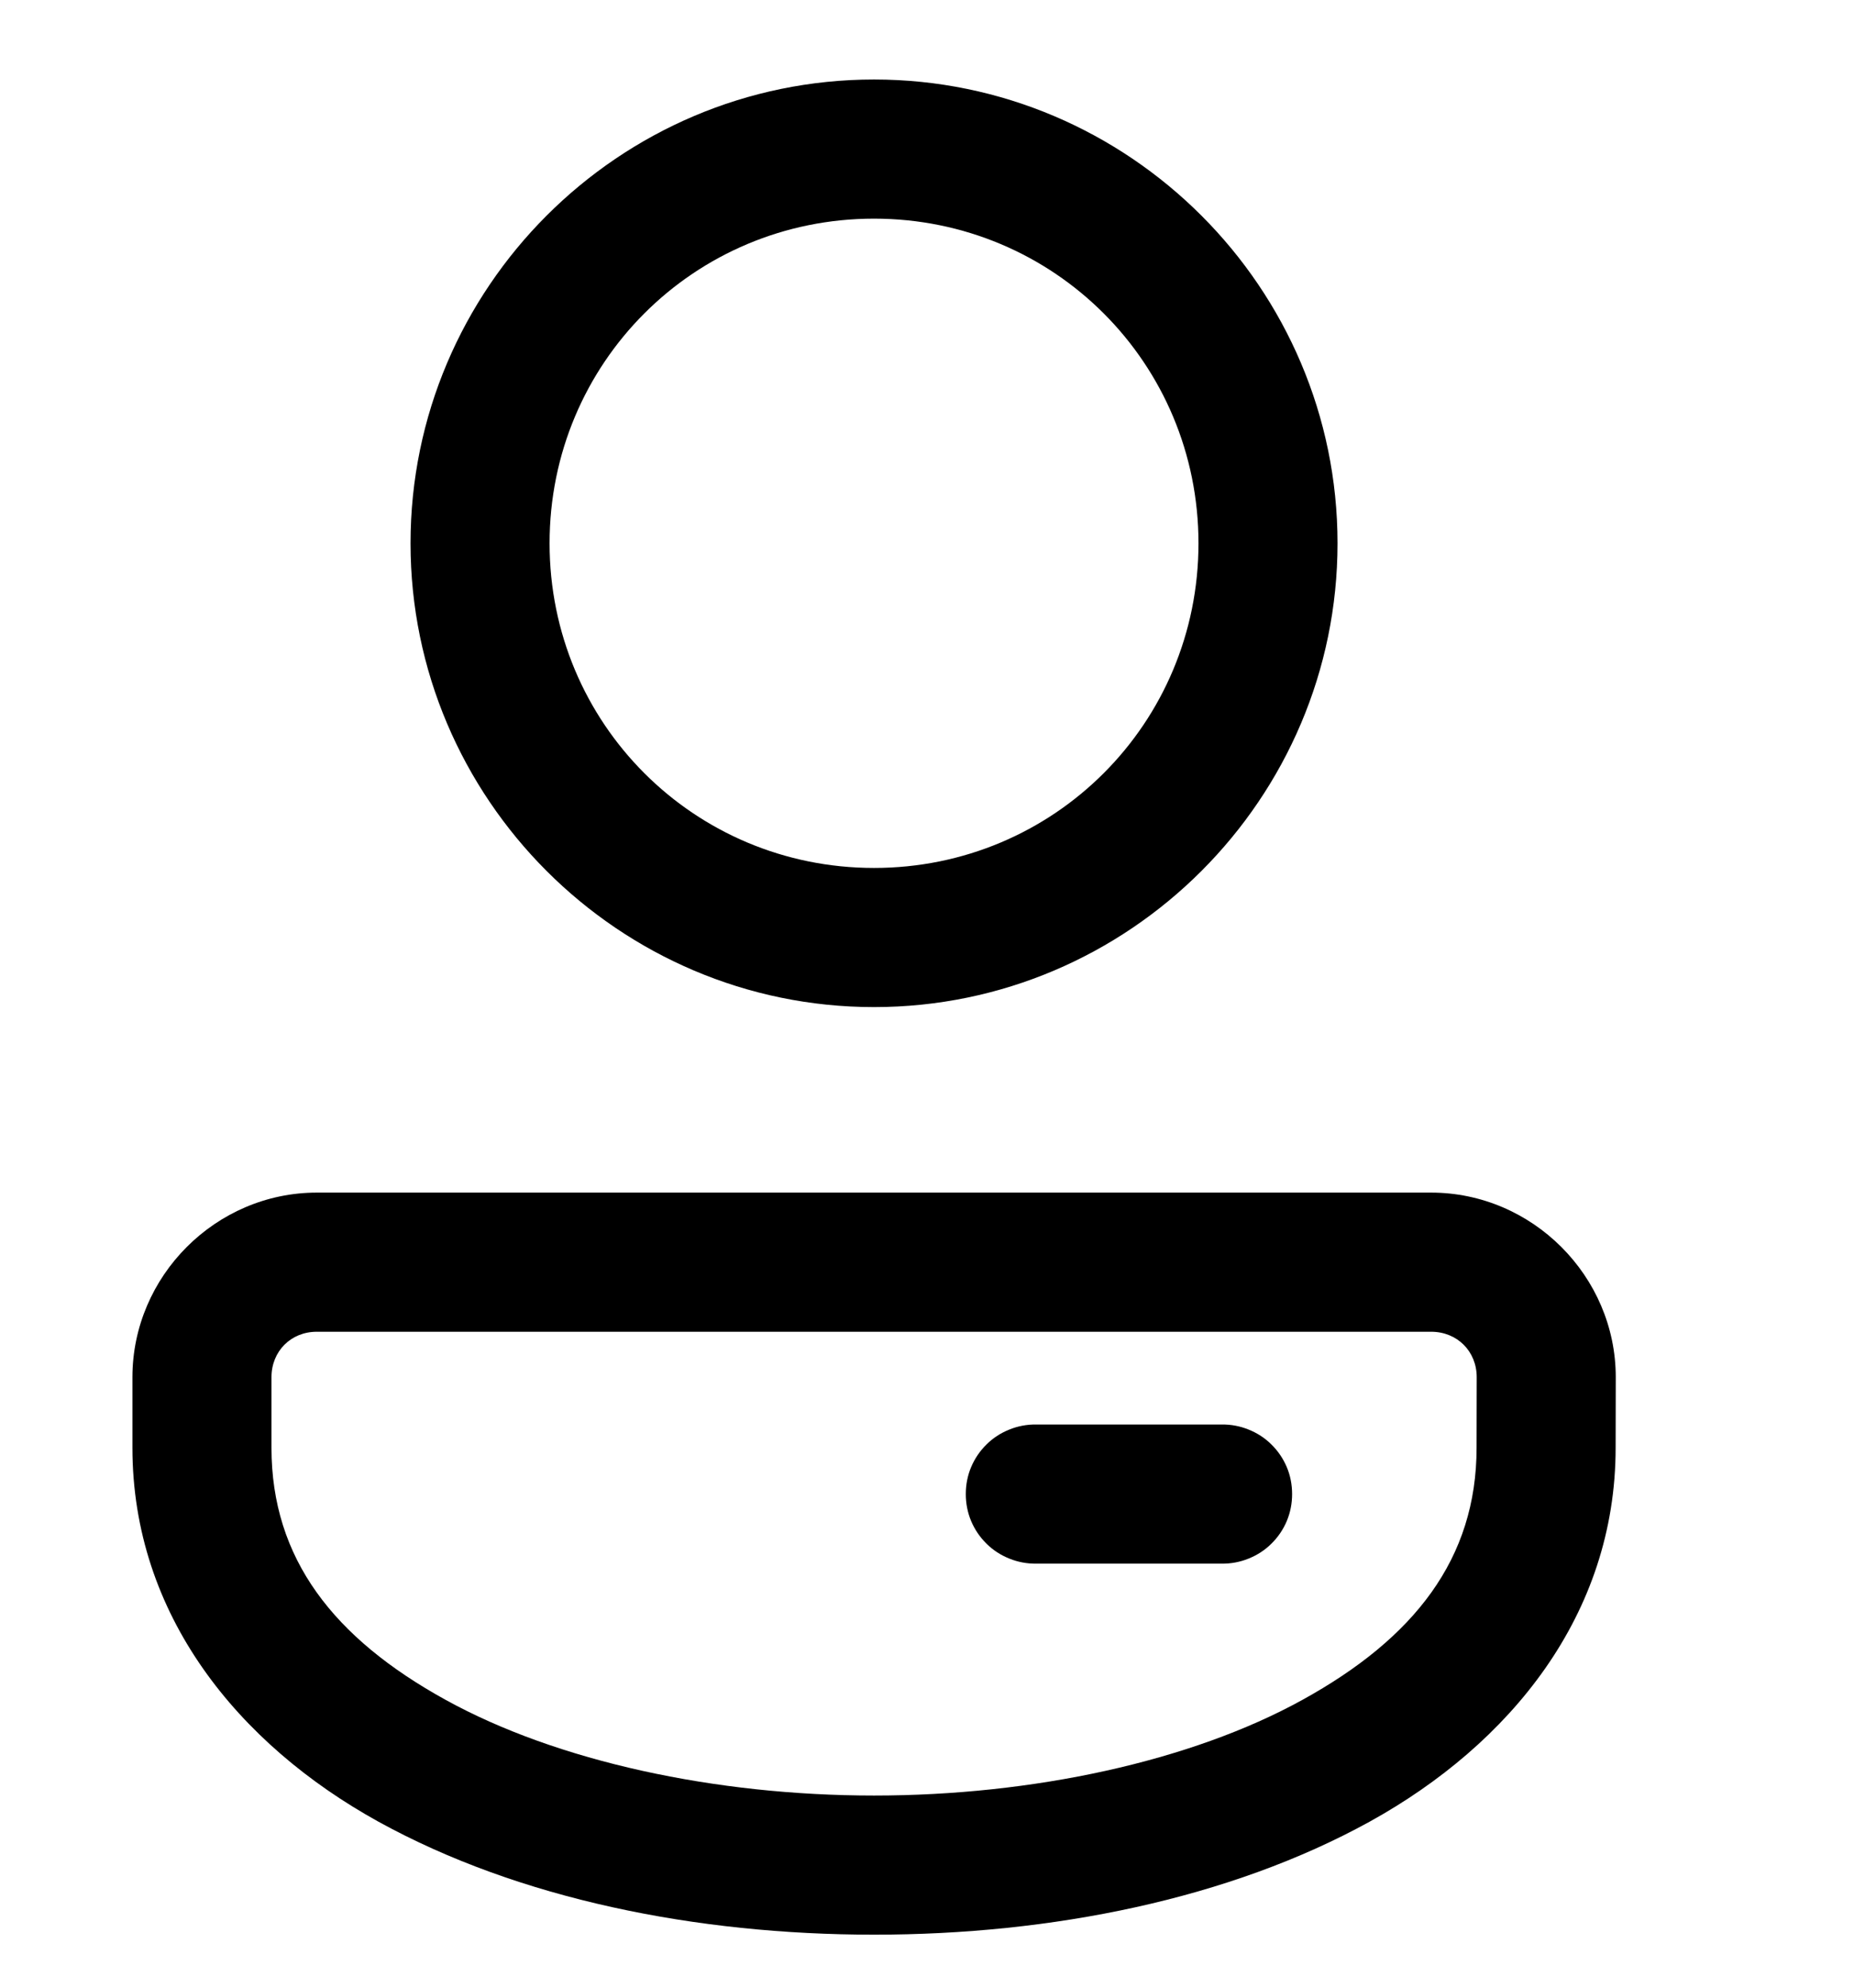 <svg width="14" height="15" viewBox="0 0 14 15" fill="none" xmlns="http://www.w3.org/2000/svg">
<path d="M6.6 0.6C4.673 0.6 3.1 2.173 3.1 4.1C3.1 6.027 4.673 7.6 6.6 7.6C8.527 7.6 10.1 6.027 10.1 4.1C10.1 2.173 8.527 0.6 6.6 0.6ZM6.6 1.65C7.959 1.65 9.05 2.741 9.05 4.1C9.05 5.459 7.959 6.55 6.6 6.55C5.241 6.55 4.15 5.459 4.15 4.1C4.15 2.741 5.241 1.65 6.6 1.65ZM2.392 9C1.63 9 1 9.63 1 10.393V10.925C1 12.186 1.798 13.162 2.857 13.747C3.917 14.331 5.259 14.6 6.6 14.6C7.941 14.6 9.283 14.331 10.343 13.747C11.402 13.162 12.2 12.187 12.2 10.926L12.201 10.393V10.393C12.201 9.63 11.57 9 10.807 9H2.392ZM2.392 10.05H10.807C11.003 10.05 11.151 10.197 11.151 10.393L11.15 10.925C11.15 11.764 10.679 12.363 9.835 12.828C8.992 13.293 7.796 13.55 6.6 13.55C5.404 13.55 4.208 13.293 3.365 12.828C2.521 12.363 2.05 11.764 2.05 10.925V10.393C2.05 10.197 2.197 10.05 2.392 10.05ZM7.825 10.75C7.755 10.749 7.686 10.762 7.622 10.788C7.557 10.814 7.498 10.852 7.449 10.901C7.399 10.95 7.36 11.008 7.333 11.072C7.306 11.136 7.293 11.205 7.293 11.275C7.293 11.345 7.306 11.413 7.333 11.478C7.36 11.542 7.399 11.6 7.449 11.649C7.498 11.698 7.557 11.736 7.622 11.762C7.686 11.788 7.755 11.801 7.825 11.8H9.225C9.295 11.801 9.364 11.788 9.428 11.762C9.493 11.736 9.552 11.698 9.601 11.649C9.651 11.6 9.69 11.542 9.717 11.478C9.744 11.413 9.757 11.345 9.757 11.275C9.757 11.205 9.744 11.136 9.717 11.072C9.69 11.008 9.651 10.95 9.601 10.901C9.552 10.852 9.493 10.814 9.428 10.788C9.364 10.762 9.295 10.749 9.225 10.75H7.825Z" fill="black"/>
</svg>
